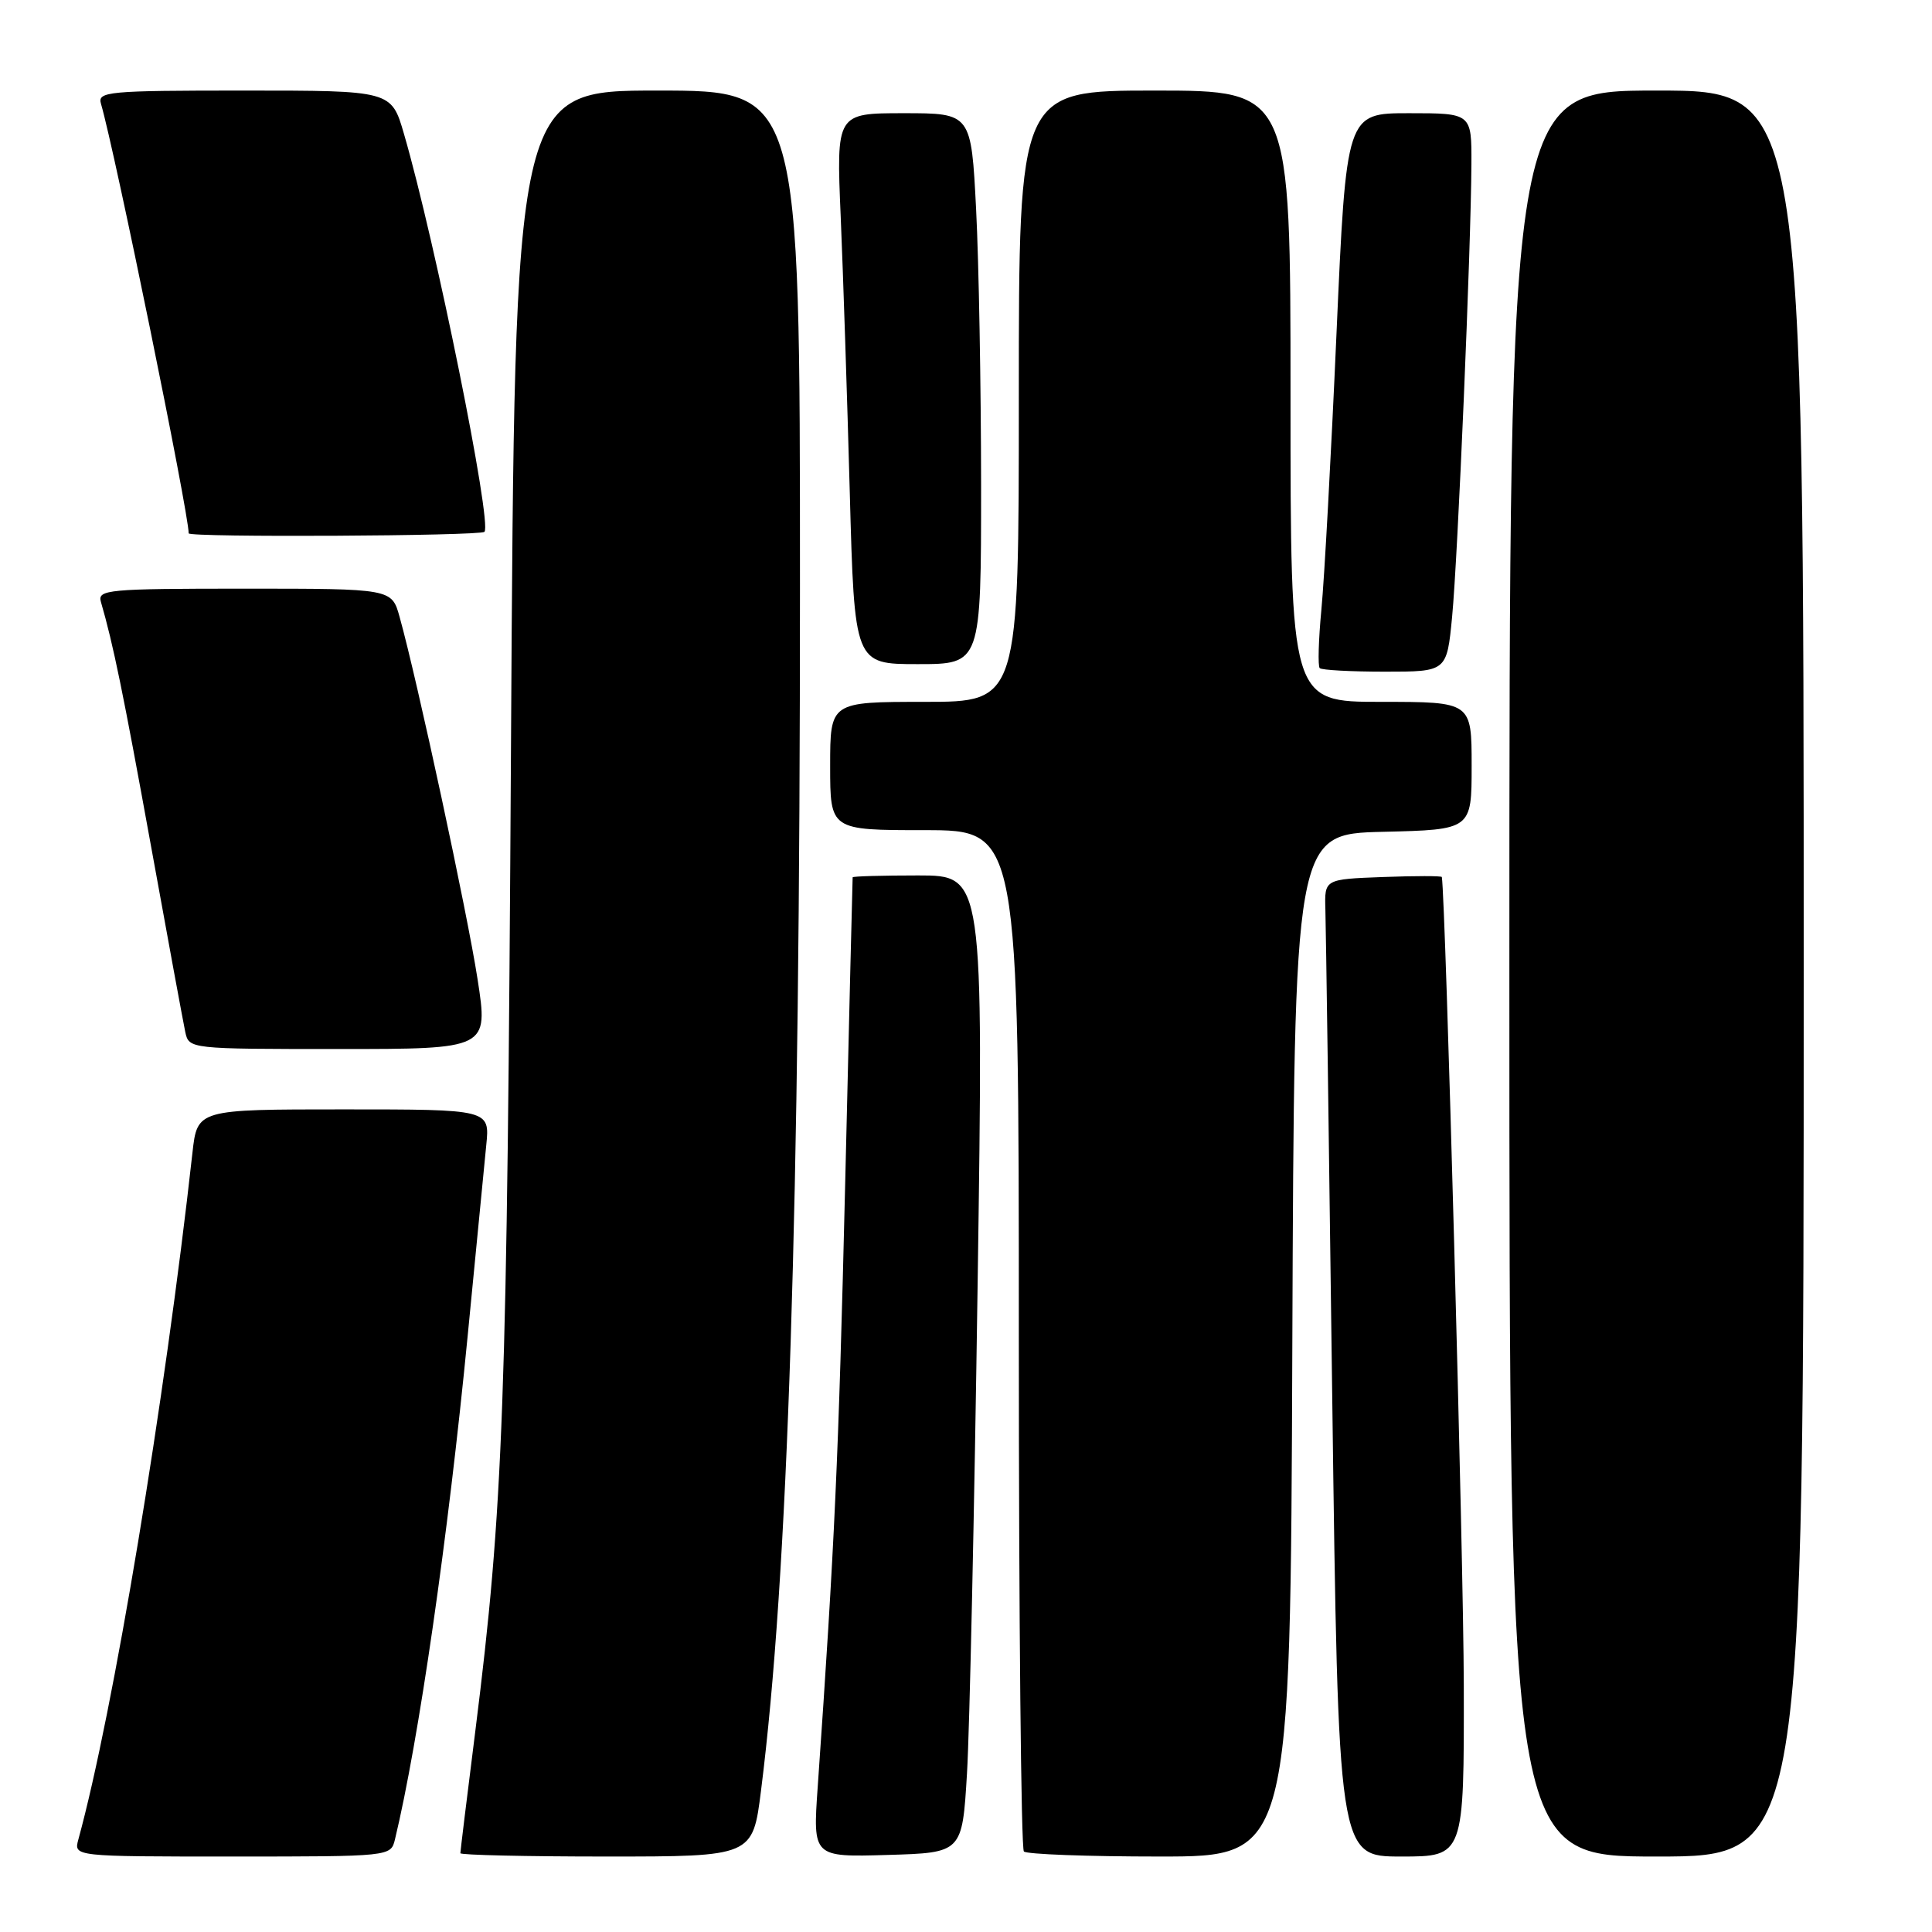 <?xml version="1.0" encoding="UTF-8" standalone="no"?>
<!DOCTYPE svg PUBLIC "-//W3C//DTD SVG 1.1//EN" "http://www.w3.org/Graphics/SVG/1.1/DTD/svg11.dtd" >
<svg xmlns="http://www.w3.org/2000/svg" xmlns:xlink="http://www.w3.org/1999/xlink" version="1.1" viewBox="0 0 256 256">
 <g >
 <path fill="currentColor"
d=" M 52.33 243.75 C 55.47 230.74 59.36 203.82 61.97 177.00 C 63.07 165.72 64.18 154.36 64.43 151.75 C 64.91 147.00 64.91 147.00 45.52 147.00 C 26.14 147.00 26.14 147.00 25.50 152.75 C 21.82 185.86 15.01 226.86 10.38 243.75 C 9.77 246.00 9.77 246.00 30.77 246.00 C 51.73 246.00 51.78 245.99 52.33 243.75 Z  M 100.84 237.25 C 104.43 208.90 106.00 160.38 106.00 77.75 C 106.00 12.00 106.00 12.00 87.11 12.00 C 68.21 12.00 68.21 12.00 67.71 98.75 C 67.20 186.27 66.71 199.68 62.99 229.31 C 61.89 238.01 61.00 245.32 61.00 245.56 C 61.00 245.80 69.72 246.00 80.37 246.00 C 99.74 246.00 99.74 246.00 100.84 237.25 Z  M 128.13 235.00 C 128.48 229.22 129.11 200.09 129.54 170.25 C 130.32 116.00 130.32 116.00 121.66 116.00 C 116.90 116.00 112.99 116.11 112.98 116.25 C 112.96 116.39 112.52 134.67 111.99 156.87 C 111.12 193.15 110.60 204.61 108.35 236.79 C 107.70 246.08 107.70 246.08 117.60 245.79 C 127.50 245.50 127.50 245.50 128.13 235.00 Z  M 171.24 178.25 C 171.50 110.50 171.50 110.50 183.25 110.22 C 195.00 109.94 195.00 109.94 195.00 101.47 C 195.00 93.00 195.00 93.00 183.00 93.00 C 171.00 93.00 171.00 93.00 171.00 52.50 C 171.00 12.00 171.00 12.00 153.00 12.00 C 135.00 12.00 135.00 12.00 135.00 52.50 C 135.00 93.00 135.00 93.00 122.50 93.00 C 110.00 93.00 110.00 93.00 110.00 101.50 C 110.00 110.00 110.00 110.00 122.50 110.00 C 135.00 110.00 135.00 110.00 135.00 177.33 C 135.00 214.37 135.30 244.97 135.67 245.33 C 136.03 245.70 144.13 246.00 153.66 246.00 C 170.99 246.00 170.99 246.00 171.24 178.25 Z  M 193.96 223.25 C 193.93 206.76 191.55 119.19 191.05 116.21 C 191.02 116.05 187.51 116.05 183.25 116.21 C 175.50 116.50 175.50 116.50 175.62 120.50 C 175.69 122.70 176.10 151.84 176.53 185.25 C 177.33 246.00 177.33 246.00 185.66 246.00 C 194.00 246.00 194.00 246.00 193.96 223.25 Z  M 239.00 129.00 C 239.00 12.00 239.00 12.00 219.50 12.00 C 200.00 12.00 200.00 12.00 200.00 129.00 C 200.00 246.00 200.00 246.00 219.50 246.00 C 239.00 246.00 239.00 246.00 239.00 129.00 Z  M 63.28 129.75 C 61.95 121.09 55.28 90.09 52.95 81.75 C 51.91 78.00 51.91 78.00 32.39 78.00 C 14.27 78.00 12.90 78.13 13.37 79.75 C 15.00 85.35 16.32 91.78 19.99 112.00 C 22.23 124.38 24.29 135.51 24.55 136.75 C 25.04 138.99 25.11 139.00 44.87 139.00 C 64.71 139.00 64.71 139.00 63.28 129.75 Z  M 192.41 81.75 C 193.17 73.89 194.92 32.70 194.97 21.75 C 195.00 15.00 195.00 15.00 186.70 15.00 C 178.39 15.00 178.39 15.00 177.09 44.25 C 176.38 60.34 175.48 76.78 175.09 80.78 C 174.71 84.79 174.61 88.28 174.87 88.53 C 175.12 88.79 179.02 89.00 183.52 89.00 C 191.71 89.00 191.71 89.00 192.41 81.75 Z  M 130.00 64.25 C 129.99 51.19 129.70 34.76 129.34 27.75 C 128.69 15.00 128.69 15.00 119.75 15.00 C 110.81 15.00 110.81 15.00 111.40 28.75 C 111.72 36.31 112.26 52.74 112.60 65.25 C 113.22 88.00 113.22 88.00 121.61 88.00 C 130.00 88.00 130.00 88.00 130.00 64.25 Z  M 64.19 70.47 C 65.25 69.42 57.70 32.08 53.53 17.75 C 51.86 12.00 51.86 12.00 32.36 12.00 C 14.26 12.00 12.90 12.13 13.38 13.75 C 15.23 20.08 25.00 67.92 25.00 70.67 C 25.00 71.23 63.64 71.03 64.19 70.47 Z "/>
</g>
</svg>